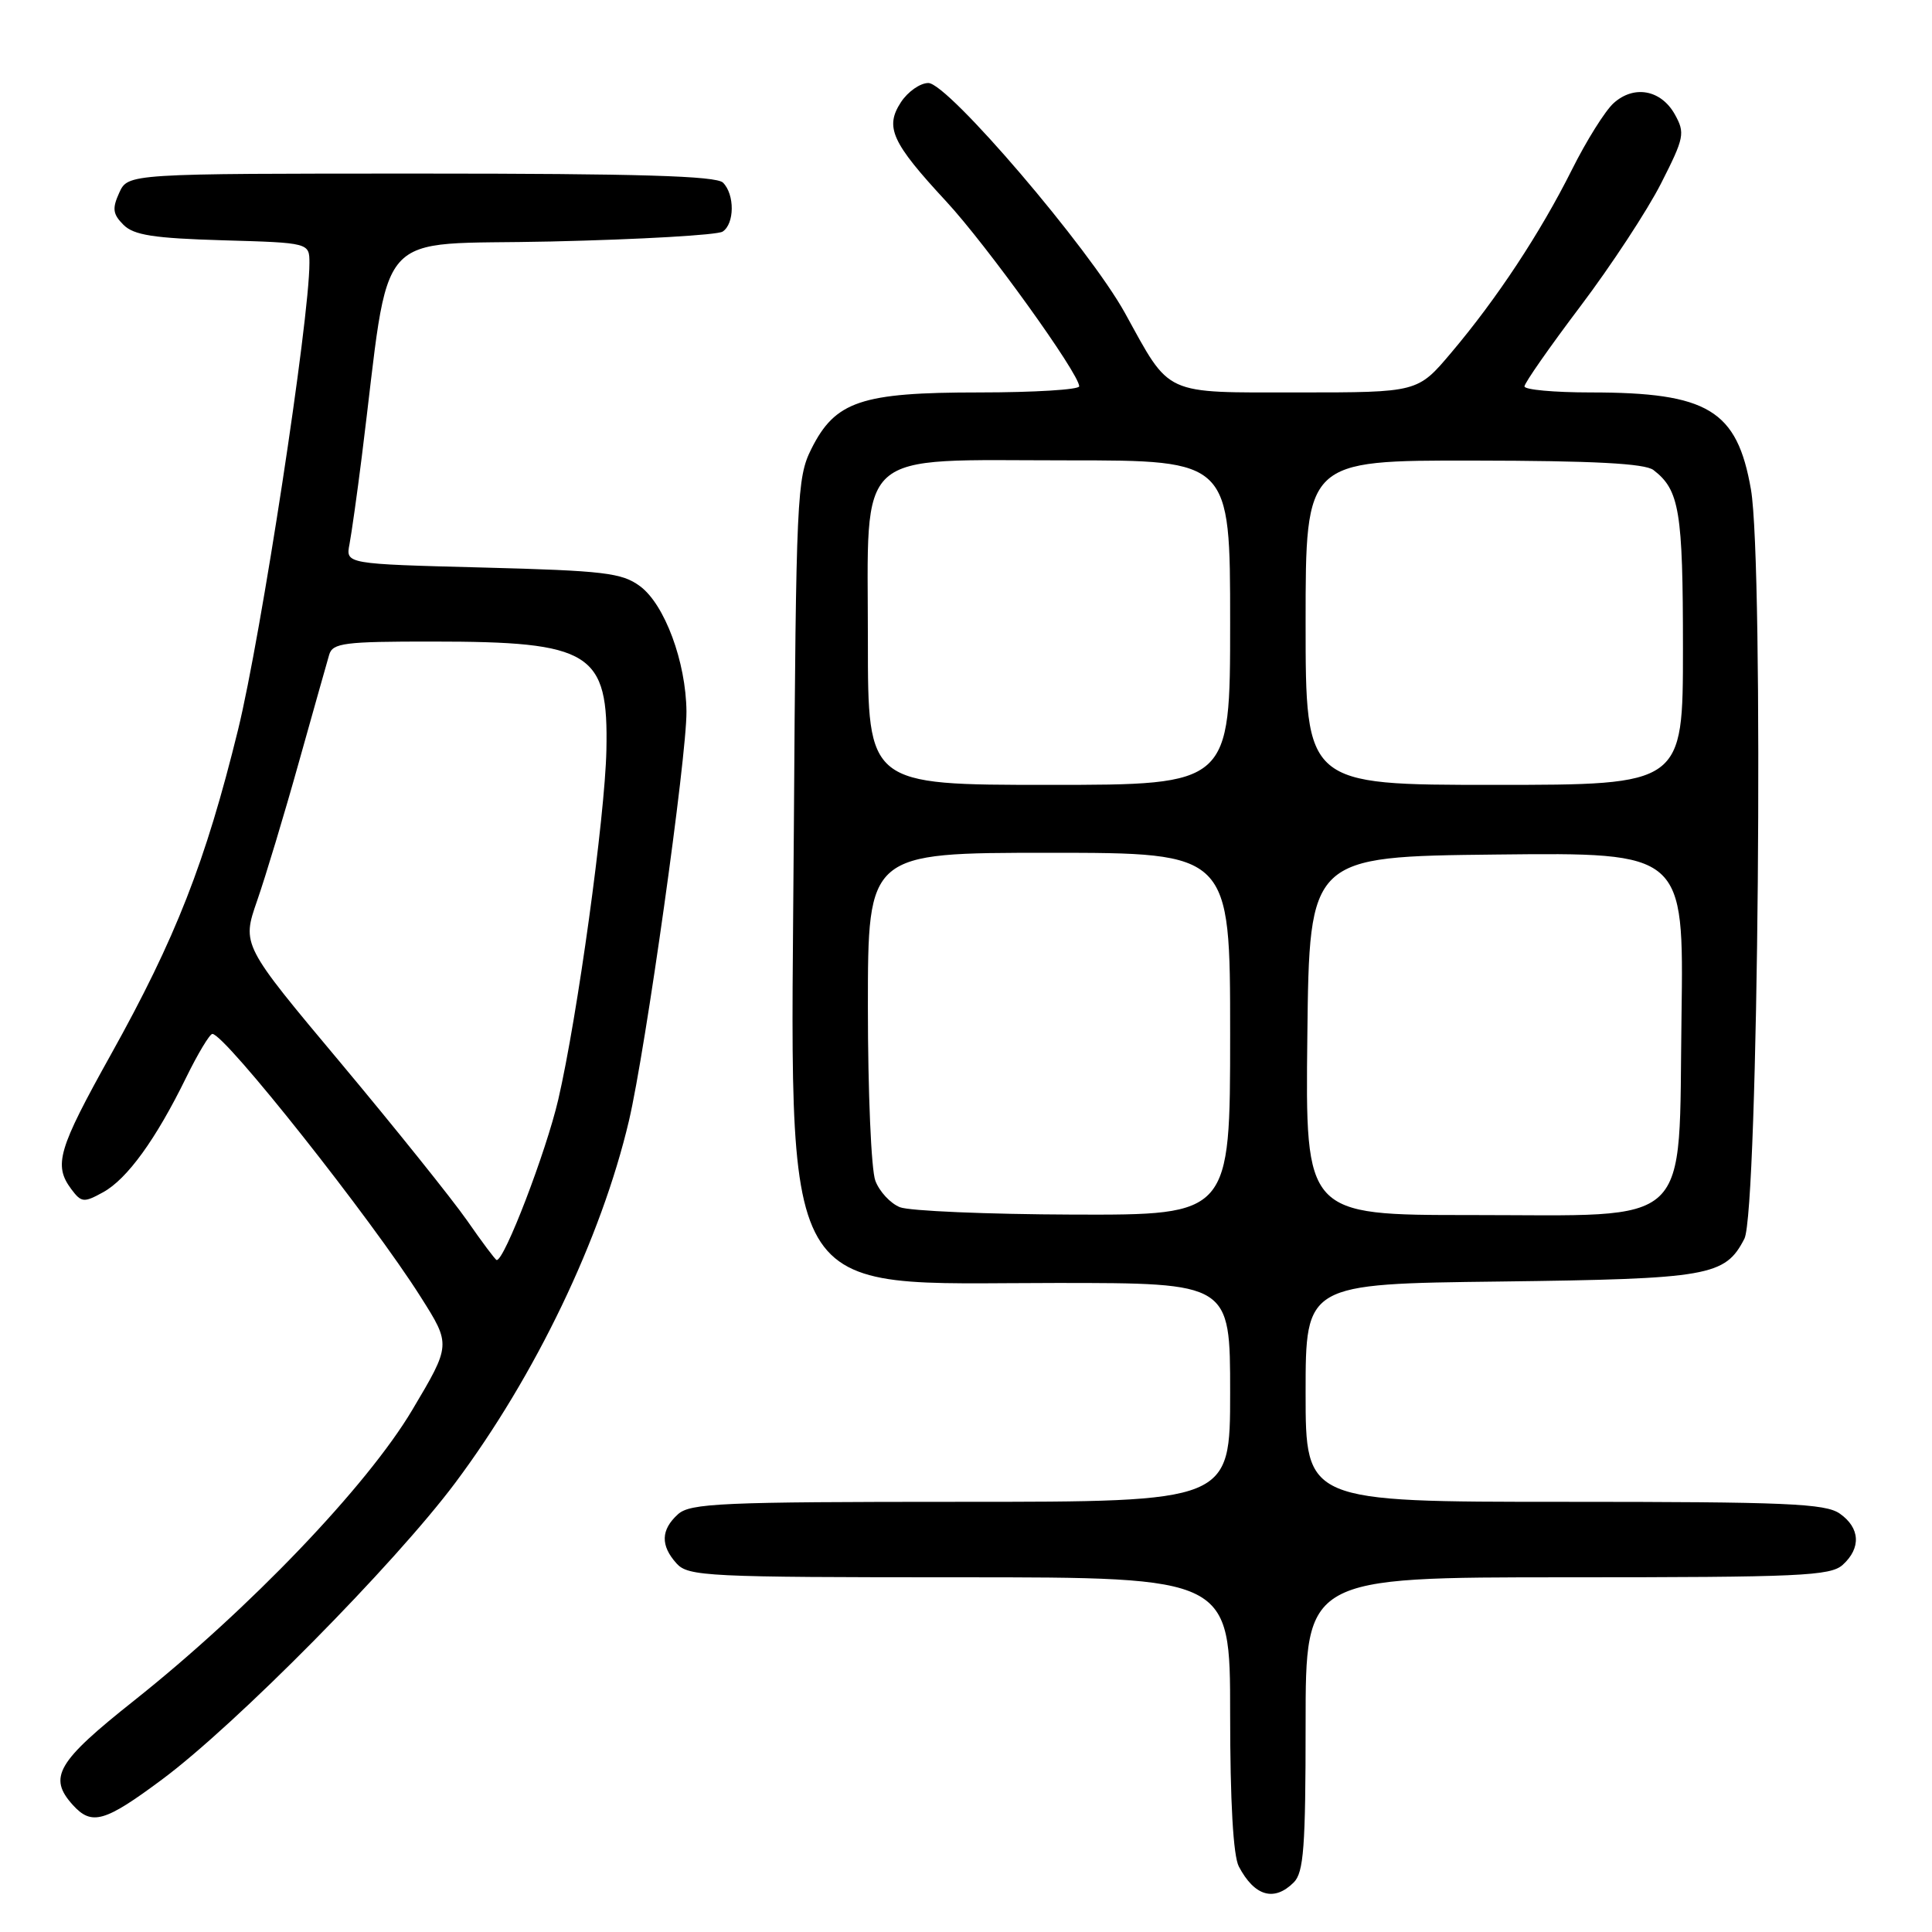 <?xml version="1.0" encoding="UTF-8" standalone="no"?>
<!DOCTYPE svg PUBLIC "-//W3C//DTD SVG 1.1//EN" "http://www.w3.org/Graphics/SVG/1.1/DTD/svg11.dtd" >
<svg xmlns="http://www.w3.org/2000/svg" xmlns:xlink="http://www.w3.org/1999/xlink" version="1.1" viewBox="0 0 256 256">
 <g >
 <path fill="currentColor"
d=" M 171.43 249.43 C 172.75 248.11 173.00 244.76 173.00 228.43 C 173.00 209.00 173.00 209.00 207.67 209.00 C 238.53 209.00 242.54 208.82 244.17 207.35 C 246.63 205.12 246.48 202.45 243.78 200.56 C 241.87 199.22 236.68 199.00 207.28 199.00 C 173.00 199.00 173.00 199.00 173.00 184.56 C 173.00 170.12 173.00 170.12 198.75 169.81 C 226.50 169.46 228.58 169.10 231.14 164.14 C 232.99 160.55 233.74 74.83 232.01 64.86 C 230.18 54.33 226.33 52.00 210.76 52.00 C 205.94 52.00 202.00 51.64 202.00 51.20 C 202.00 50.76 205.33 45.99 209.40 40.60 C 213.47 35.21 218.29 27.87 220.10 24.30 C 223.19 18.22 223.30 17.63 221.92 15.15 C 220.09 11.89 216.51 11.23 213.81 13.67 C 212.69 14.68 210.20 18.65 208.28 22.50 C 204.09 30.87 198.34 39.59 192.28 46.75 C 187.85 52.00 187.85 52.00 172.08 52.00 C 153.97 52.00 155.17 52.55 149.06 41.47 C 144.32 32.90 125.61 11.00 123.01 11.00 C 121.93 11.00 120.30 12.14 119.38 13.54 C 117.22 16.85 118.14 18.88 125.38 26.69 C 130.75 32.49 143.00 49.52 143.00 51.19 C 143.00 51.63 137.04 52.00 129.75 52.00 C 114.09 52.00 110.67 53.15 107.50 59.50 C 105.60 63.30 105.48 65.84 105.19 109.79 C 104.77 173.98 102.48 170.00 139.97 170.00 C 163.00 170.00 163.00 170.00 163.00 184.50 C 163.00 199.00 163.00 199.00 127.33 199.00 C 95.54 199.00 91.46 199.18 89.83 200.65 C 87.56 202.71 87.50 204.79 89.65 207.17 C 91.20 208.88 93.70 209.00 127.15 209.00 C 163.00 209.00 163.00 209.00 163.00 227.07 C 163.00 238.74 163.41 245.90 164.15 247.32 C 166.23 251.27 168.83 252.02 171.43 249.43 Z  M 21.50 235.77 C 31.26 228.51 52.26 207.26 60.31 196.50 C 70.95 182.27 79.67 164.09 83.34 148.50 C 85.55 139.06 91.01 100.23 90.96 94.28 C 90.90 87.70 88.07 80.08 84.80 77.67 C 82.40 75.90 80.05 75.62 63.95 75.20 C 45.80 74.73 45.80 74.73 46.31 72.11 C 46.58 70.68 47.32 65.45 47.94 60.50 C 51.86 29.30 48.99 32.56 73.00 32.00 C 84.83 31.73 95.06 31.14 95.75 30.69 C 97.34 29.66 97.37 25.77 95.80 24.20 C 94.91 23.31 84.64 23.00 55.78 23.00 C 16.96 23.00 16.96 23.00 15.80 25.54 C 14.85 27.63 14.94 28.37 16.36 29.79 C 17.73 31.16 20.35 31.57 29.53 31.84 C 41.00 32.17 41.00 32.17 41.00 34.86 C 41.00 42.40 34.59 84.29 31.54 96.71 C 27.23 114.24 23.29 124.31 14.68 139.76 C 7.69 152.30 7.08 154.38 9.44 157.56 C 10.78 159.35 11.10 159.39 13.66 157.98 C 16.85 156.23 20.66 150.97 24.68 142.75 C 26.23 139.59 27.79 137.00 28.14 137.00 C 29.79 137.00 49.24 161.55 55.75 171.86 C 59.76 178.19 59.76 178.19 54.63 186.82 C 48.63 196.92 33.03 213.21 17.75 225.35 C 7.54 233.45 6.34 235.51 9.65 239.17 C 12.16 241.94 13.87 241.45 21.50 235.77 Z  M 119.24 159.96 C 117.99 159.46 116.53 157.89 115.99 156.46 C 115.44 155.04 115.00 144.67 115.00 133.43 C 115.00 113.00 115.00 113.00 139.00 113.00 C 163.00 113.00 163.00 113.00 163.00 137.00 C 163.00 161.00 163.00 161.00 142.25 160.94 C 130.84 160.90 120.48 160.46 119.24 159.96 Z  M 173.23 137.25 C 173.50 113.50 173.50 113.50 198.31 113.23 C 223.11 112.96 223.11 112.96 222.81 134.57 C 222.40 163.17 224.69 161.00 194.93 161.00 C 172.96 161.00 172.96 161.00 173.23 137.25 Z  M 115.00 84.95 C 115.00 59.09 112.89 61.00 141.45 61.00 C 163.00 61.00 163.00 61.00 163.00 82.50 C 163.00 104.00 163.00 104.00 139.00 104.00 C 115.00 104.00 115.00 104.00 115.00 84.95 Z  M 173.00 82.50 C 173.00 61.00 173.00 61.00 195.25 61.03 C 211.16 61.05 217.95 61.41 219.09 62.28 C 222.54 64.93 223.00 67.71 223.00 85.93 C 223.00 104.00 223.00 104.00 198.00 104.00 C 173.00 104.00 173.00 104.00 173.00 82.50 Z  M 61.88 161.71 C 59.88 158.85 52.35 149.46 45.15 140.85 C 32.04 125.20 32.04 125.20 34.07 119.35 C 35.19 116.13 37.68 107.88 39.60 101.00 C 41.53 94.12 43.34 87.71 43.62 86.75 C 44.08 85.20 45.62 85.00 57.32 85.01 C 78.38 85.01 80.63 86.42 80.35 99.42 C 80.16 108.28 76.50 134.81 73.97 145.71 C 72.35 152.66 66.82 167.08 65.81 166.96 C 65.64 166.94 63.87 164.58 61.88 161.71 Z "/>
</g>
</svg>